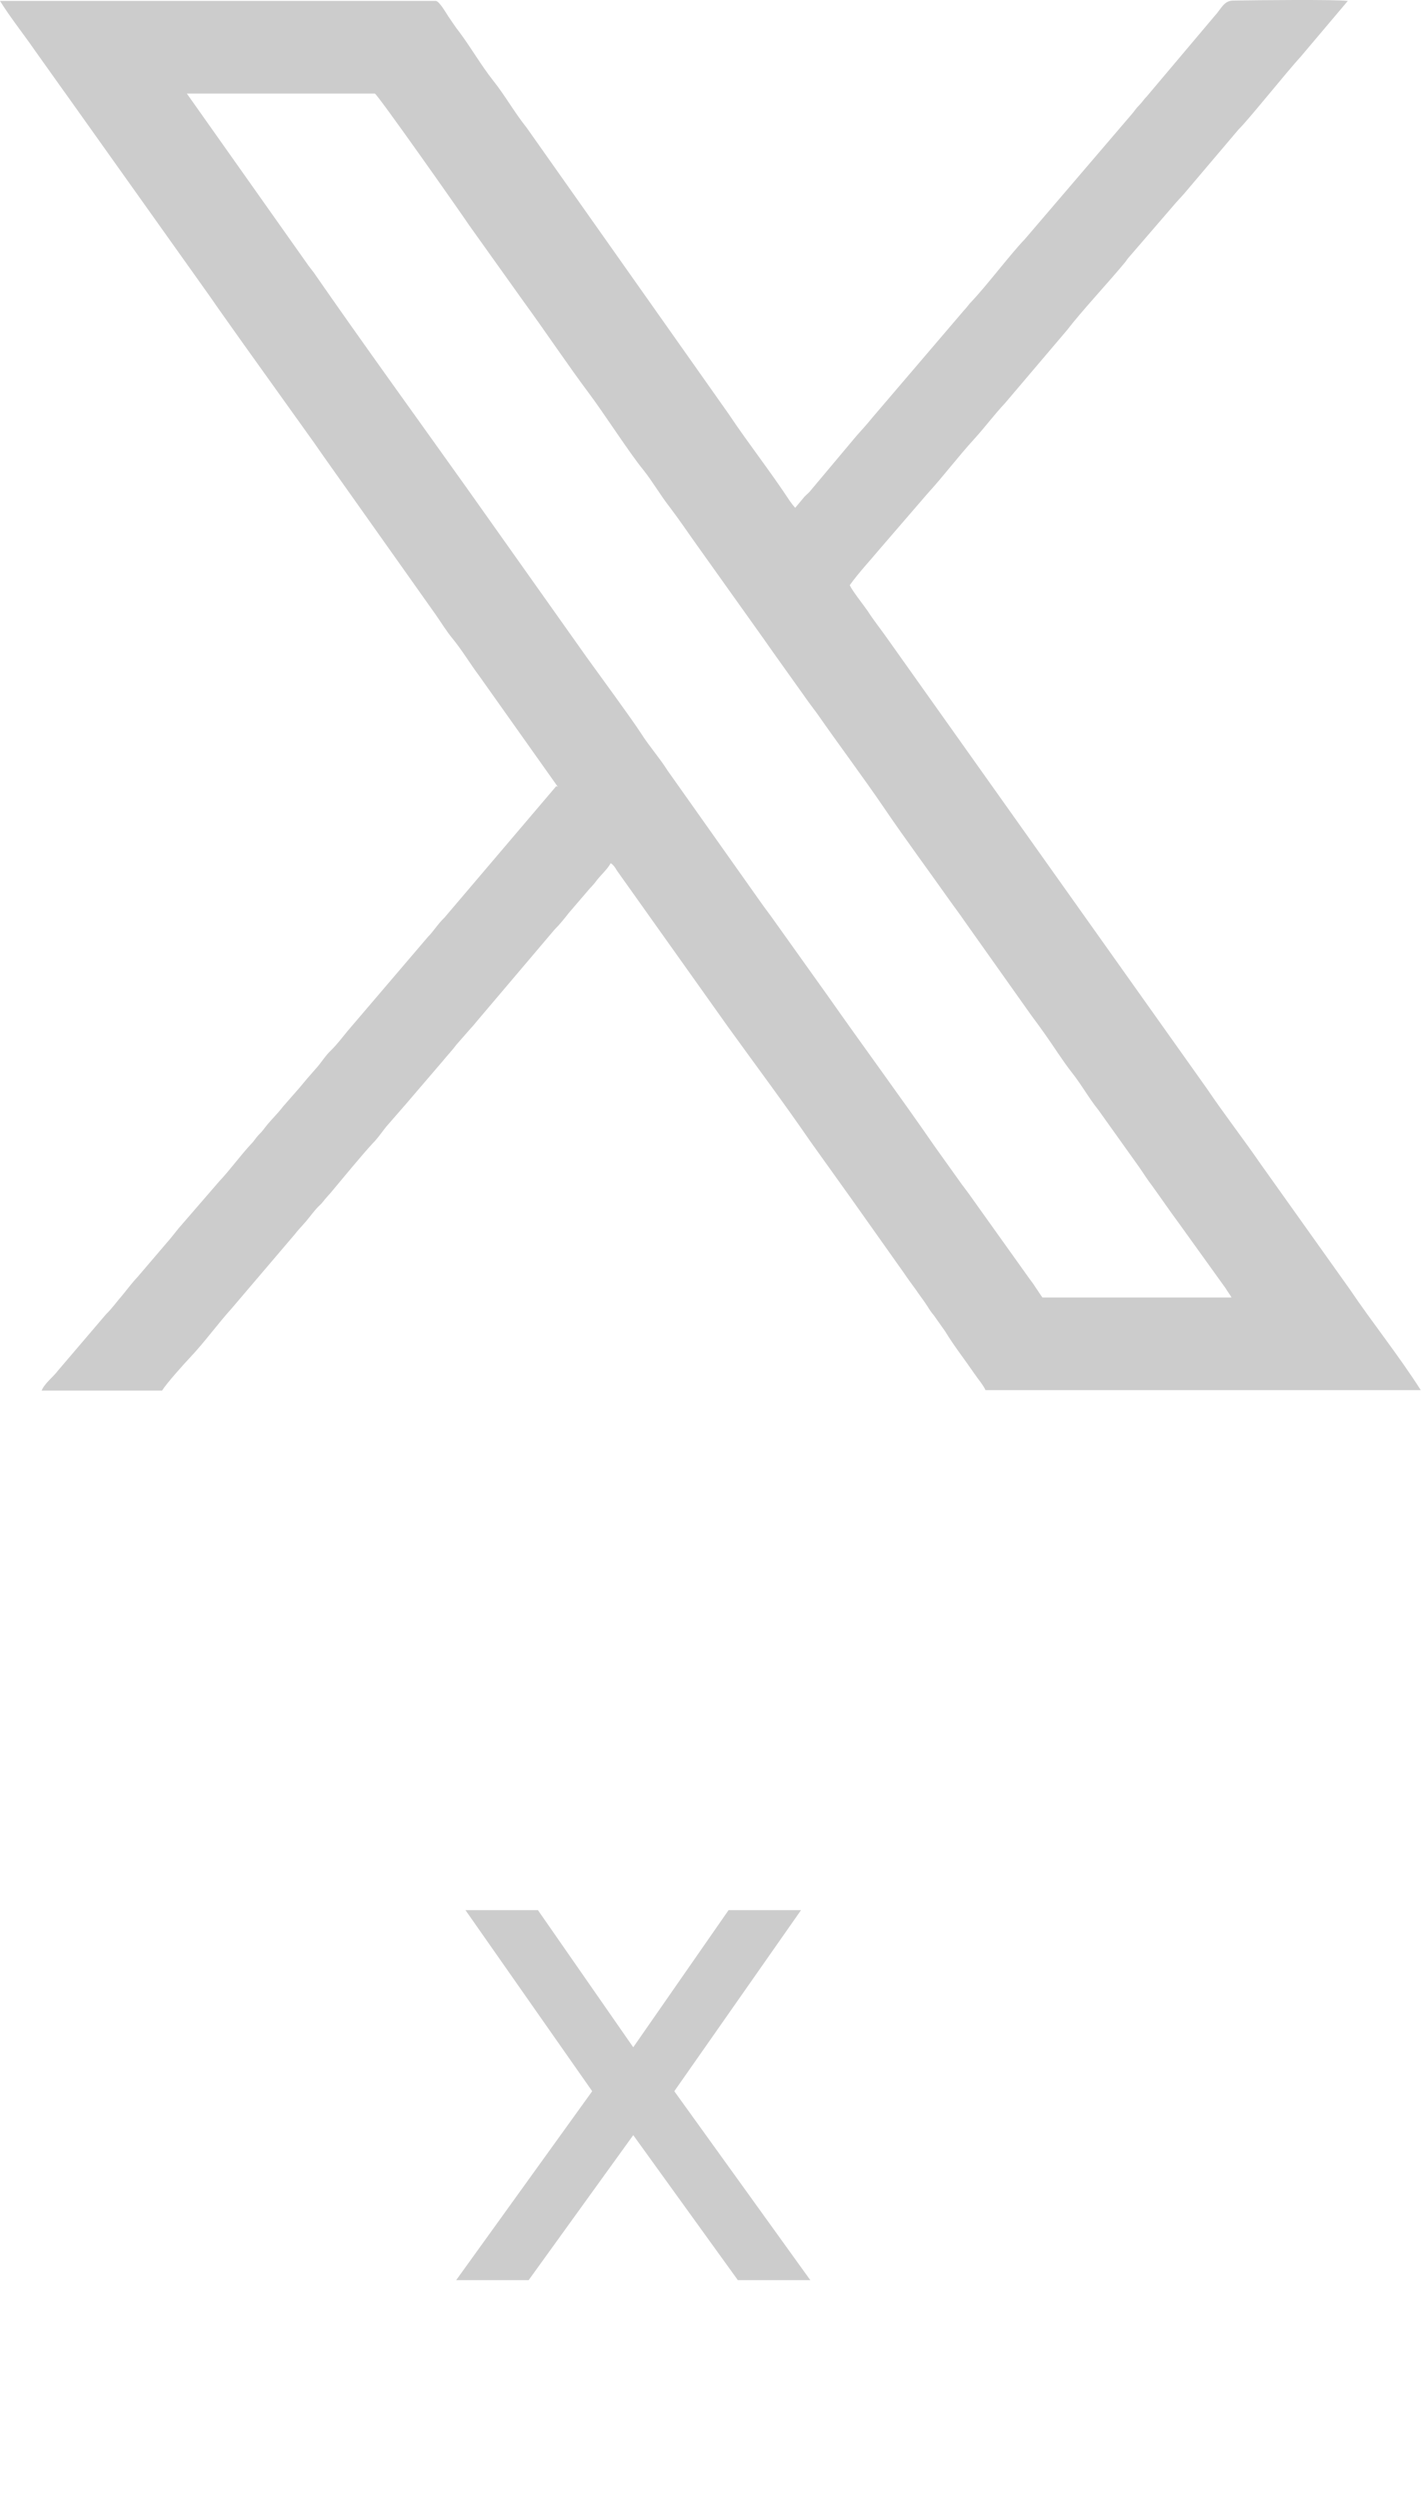 <svg width="20" height="35" viewBox="0 0 20 35" fill="none" xmlns="http://www.w3.org/2000/svg">
<path fill-rule="evenodd" clip-rule="evenodd" d="M14.6 18.165C14.567 18.121 14.545 18.082 14.506 18.027C14.479 17.983 14.446 17.939 14.413 17.895L13.66 16.84C13.599 16.752 13.534 16.664 13.467 16.576L13.094 16.054C12.616 15.361 12.088 14.647 11.598 13.948L10.845 12.893C10.78 12.8 10.719 12.723 10.653 12.629L9.35 10.788C9.235 10.606 9.092 10.447 8.977 10.265C8.834 10.046 8.405 9.463 8.223 9.21L6.536 6.83C5.843 5.857 5.074 4.796 4.392 3.812C4.359 3.768 4.326 3.729 4.293 3.68L2.617 1.31H5.25C5.288 1.321 6.437 2.954 6.574 3.158L7.327 4.213C7.624 4.62 7.971 5.137 8.256 5.516C8.454 5.78 8.823 6.351 9.004 6.571C9.141 6.742 9.246 6.929 9.383 7.104C9.521 7.286 9.631 7.451 9.757 7.627L10.697 8.946C10.763 9.04 10.812 9.111 10.879 9.204L11.252 9.727C11.313 9.815 11.379 9.903 11.445 9.991C11.747 10.425 12.093 10.886 12.385 11.315C12.665 11.728 13.022 12.211 13.325 12.64C13.385 12.723 13.451 12.811 13.511 12.899L14.446 14.218C14.512 14.306 14.572 14.388 14.638 14.482C14.759 14.652 14.875 14.839 15.007 15.009C15.144 15.18 15.248 15.372 15.386 15.543L15.947 16.329C16.013 16.422 16.062 16.505 16.134 16.598C16.265 16.779 16.381 16.95 16.507 17.12L17.167 18.038C17.189 18.077 17.227 18.126 17.249 18.165H14.594H14.6ZM7.789 11.008L6.223 12.849C6.135 12.931 6.074 13.036 5.992 13.118L4.87 14.432C4.788 14.531 4.727 14.614 4.639 14.702C4.551 14.784 4.497 14.883 4.42 14.965C4.332 15.064 4.271 15.136 4.189 15.235L3.963 15.493C3.892 15.587 3.815 15.658 3.738 15.752C3.694 15.806 3.683 15.829 3.628 15.883C3.579 15.933 3.562 15.971 3.518 16.015C3.359 16.186 3.227 16.373 3.067 16.543L2.501 17.197C2.463 17.247 2.424 17.291 2.386 17.34L1.935 17.868C1.852 17.956 1.792 18.038 1.715 18.132C1.633 18.225 1.578 18.308 1.484 18.401L0.808 19.193C0.748 19.275 0.627 19.363 0.583 19.468H2.27C2.331 19.369 2.573 19.099 2.661 19.006C2.869 18.786 3.045 18.539 3.249 18.313L4.134 17.274C4.167 17.23 4.2 17.197 4.233 17.159C4.31 17.076 4.359 17.005 4.425 16.928C4.469 16.878 4.491 16.867 4.529 16.818C4.562 16.774 4.59 16.747 4.628 16.703C4.766 16.538 5.074 16.164 5.217 16.01C5.294 15.933 5.343 15.856 5.409 15.774L5.706 15.433C5.75 15.383 5.766 15.361 5.805 15.317L6.201 14.855C6.267 14.773 6.332 14.707 6.393 14.625L6.591 14.399C6.624 14.366 6.657 14.322 6.69 14.284L7.767 13.014C7.839 12.943 7.905 12.86 7.965 12.783L8.262 12.437C8.3 12.398 8.328 12.365 8.361 12.321C8.421 12.244 8.504 12.173 8.553 12.085C8.592 12.107 8.619 12.151 8.641 12.189L10.197 14.377C10.582 14.911 10.977 15.438 11.351 15.982L11.851 16.681C11.906 16.758 11.961 16.834 12.011 16.906L12.665 17.829C12.72 17.912 12.775 17.983 12.83 18.06C12.885 18.143 12.94 18.209 12.995 18.297C13.022 18.341 13.044 18.374 13.077 18.412L13.237 18.638C13.352 18.83 13.511 19.033 13.643 19.226C13.687 19.292 13.775 19.396 13.803 19.462H19.899C19.591 18.978 19.223 18.522 18.904 18.049L17.656 16.296C17.409 15.938 17.145 15.598 16.903 15.24L12.401 8.902C12.319 8.787 12.231 8.677 12.154 8.556C12.093 8.468 11.939 8.275 11.901 8.193C12.027 8.017 12.187 7.847 12.33 7.676L12.989 6.912C13.22 6.659 13.412 6.401 13.643 6.148C13.803 5.972 13.918 5.813 14.078 5.642L14.946 4.62C15.144 4.361 15.529 3.949 15.76 3.669C15.782 3.641 15.793 3.619 15.815 3.597L16.474 2.833C16.518 2.784 16.54 2.762 16.584 2.712L17.348 1.811C17.475 1.69 18.024 1.003 18.222 0.788L18.877 0.013C18.69 -0.009 17.612 0.002 17.271 0.008C17.14 0.008 17.101 0.129 17.013 0.222L16.062 1.349C16.013 1.398 16.007 1.42 15.958 1.47C15.903 1.525 15.892 1.552 15.848 1.602L14.352 3.35C14.16 3.548 13.819 3.999 13.605 4.224C13.561 4.268 13.55 4.295 13.501 4.345L12.214 5.851C12.143 5.939 12.077 6.011 11.994 6.104L11.357 6.863C11.324 6.907 11.28 6.934 11.247 6.978L11.137 7.11C11.109 7.077 11.087 7.05 11.06 7.011C10.785 6.593 10.477 6.203 10.202 5.791L7.377 1.789C7.201 1.569 7.075 1.338 6.904 1.124C6.739 0.915 6.596 0.667 6.437 0.453C6.376 0.376 6.338 0.315 6.278 0.228C6.245 0.178 6.157 0.024 6.107 0.013H0C0.148 0.25 0.324 0.469 0.484 0.7L0.852 1.217C0.891 1.272 0.934 1.332 0.978 1.393L2.93 4.136C3.089 4.367 3.26 4.603 3.419 4.829L4.398 6.197C4.562 6.434 4.716 6.648 4.887 6.89L6.102 8.605C6.179 8.715 6.256 8.842 6.343 8.946C6.481 9.116 6.58 9.287 6.712 9.463L7.811 11.013L7.789 11.008Z" fill="#CCCCCC"/>
<path d="M7.404 31.922H6.389L8.294 29.277L6.519 26.742H7.534L8.869 28.662L10.204 26.742H11.219L9.444 29.277L11.349 31.922H10.334L8.869 29.892L7.404 31.922Z" fill="#CCCCCC"/>
</svg>
